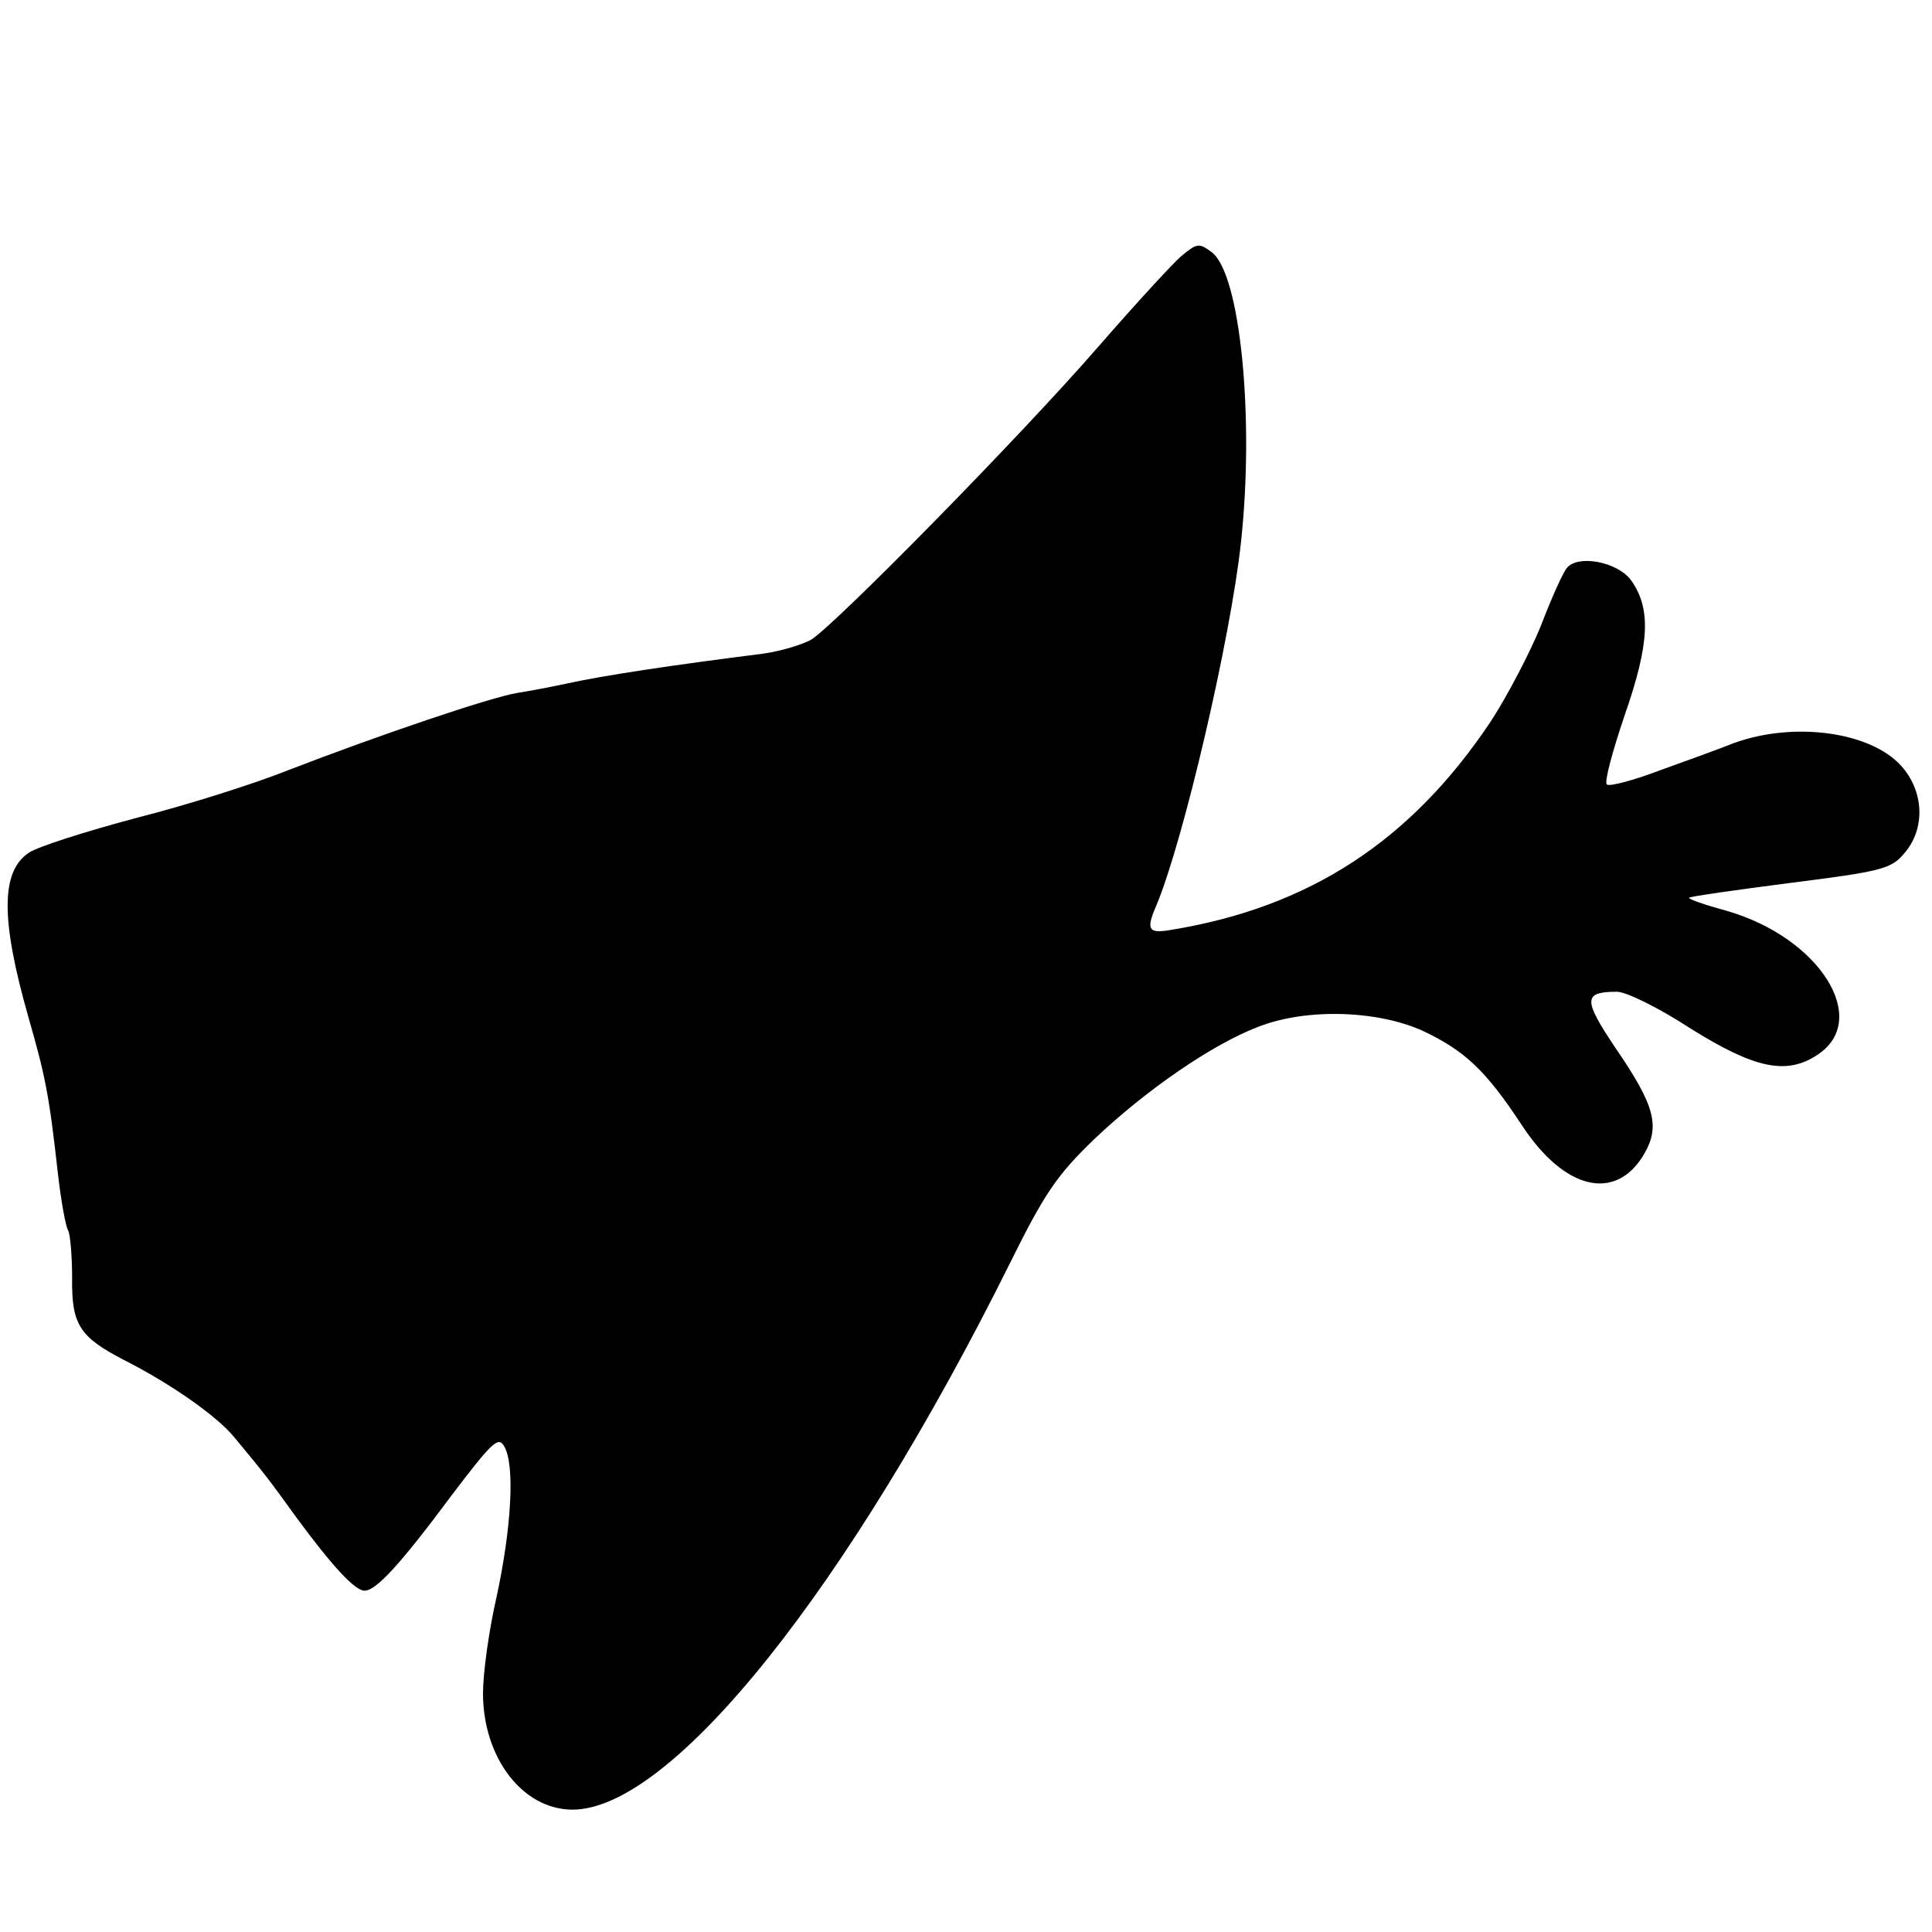 <?xml version="1.0" standalone="no"?>
<!DOCTYPE svg PUBLIC "-//W3C//DTD SVG 20010904//EN"
 "http://www.w3.org/TR/2001/REC-SVG-20010904/DTD/svg10.dtd">
<svg version="1.0" xmlns="http://www.w3.org/2000/svg"
 width="300pt" height="300pt" viewBox="0 0 300 300"
 preserveAspectRatio="xMidYMid meet">
<g transform="translate(0,300) scale(0.1,-0.1)"
fill="#000000" stroke="none">
<path d="M1834 2602 c-11 -9 -70 -73 -130 -142 -120 -138 -405 -428 -444 -453
-14 -8 -47 -18 -75 -22 -143 -18 -248 -34 -303 -46 -23 -5 -59 -12 -79 -15
-42 -7 -213 -65 -353 -119 -52 -21 -159 -55 -238 -75 -79 -21 -154 -45 -167
-54 -44 -29 -44 -104 -1 -255 26 -91 32 -118 46 -244 5 -43 12 -82 16 -88 3
-6 6 -39 6 -74 -1 -72 12 -91 79 -126 75 -38 146 -88 173 -121 48 -58 52 -63
96 -124 56 -76 91 -114 106 -114 18 0 55 40 136 149 63 83 72 91 81 75 17 -29
11 -128 -12 -234 -12 -52 -21 -119 -21 -149 0 -101 62 -181 139 -181 154 0
428 343 680 850 53 107 72 135 130 191 80 76 184 148 256 175 75 29 185 25
255 -7 65 -31 97 -61 153 -146 66 -101 146 -120 190 -45 25 43 17 75 -44 164
-51 76 -51 88 2 88 14 0 65 -25 114 -57 99 -62 149 -73 197 -41 84 55 3 183
-142 224 -33 9 -59 18 -57 20 1 2 72 12 157 23 143 18 157 22 177 46 33 38 31
96 -5 136 -48 53 -167 69 -260 35 -20 -8 -72 -27 -114 -42 -42 -16 -80 -26
-83 -22 -4 4 9 52 28 108 39 112 41 166 9 210 -22 28 -82 39 -99 18 -6 -7 -24
-47 -40 -89 -17 -42 -52 -109 -78 -149 -124 -186 -282 -289 -497 -324 -35 -6
-39 0 -22 39 42 101 115 414 131 563 21 193 -1 416 -45 450 -20 15 -23 15 -48
-6z"/>
</g>
</svg>
